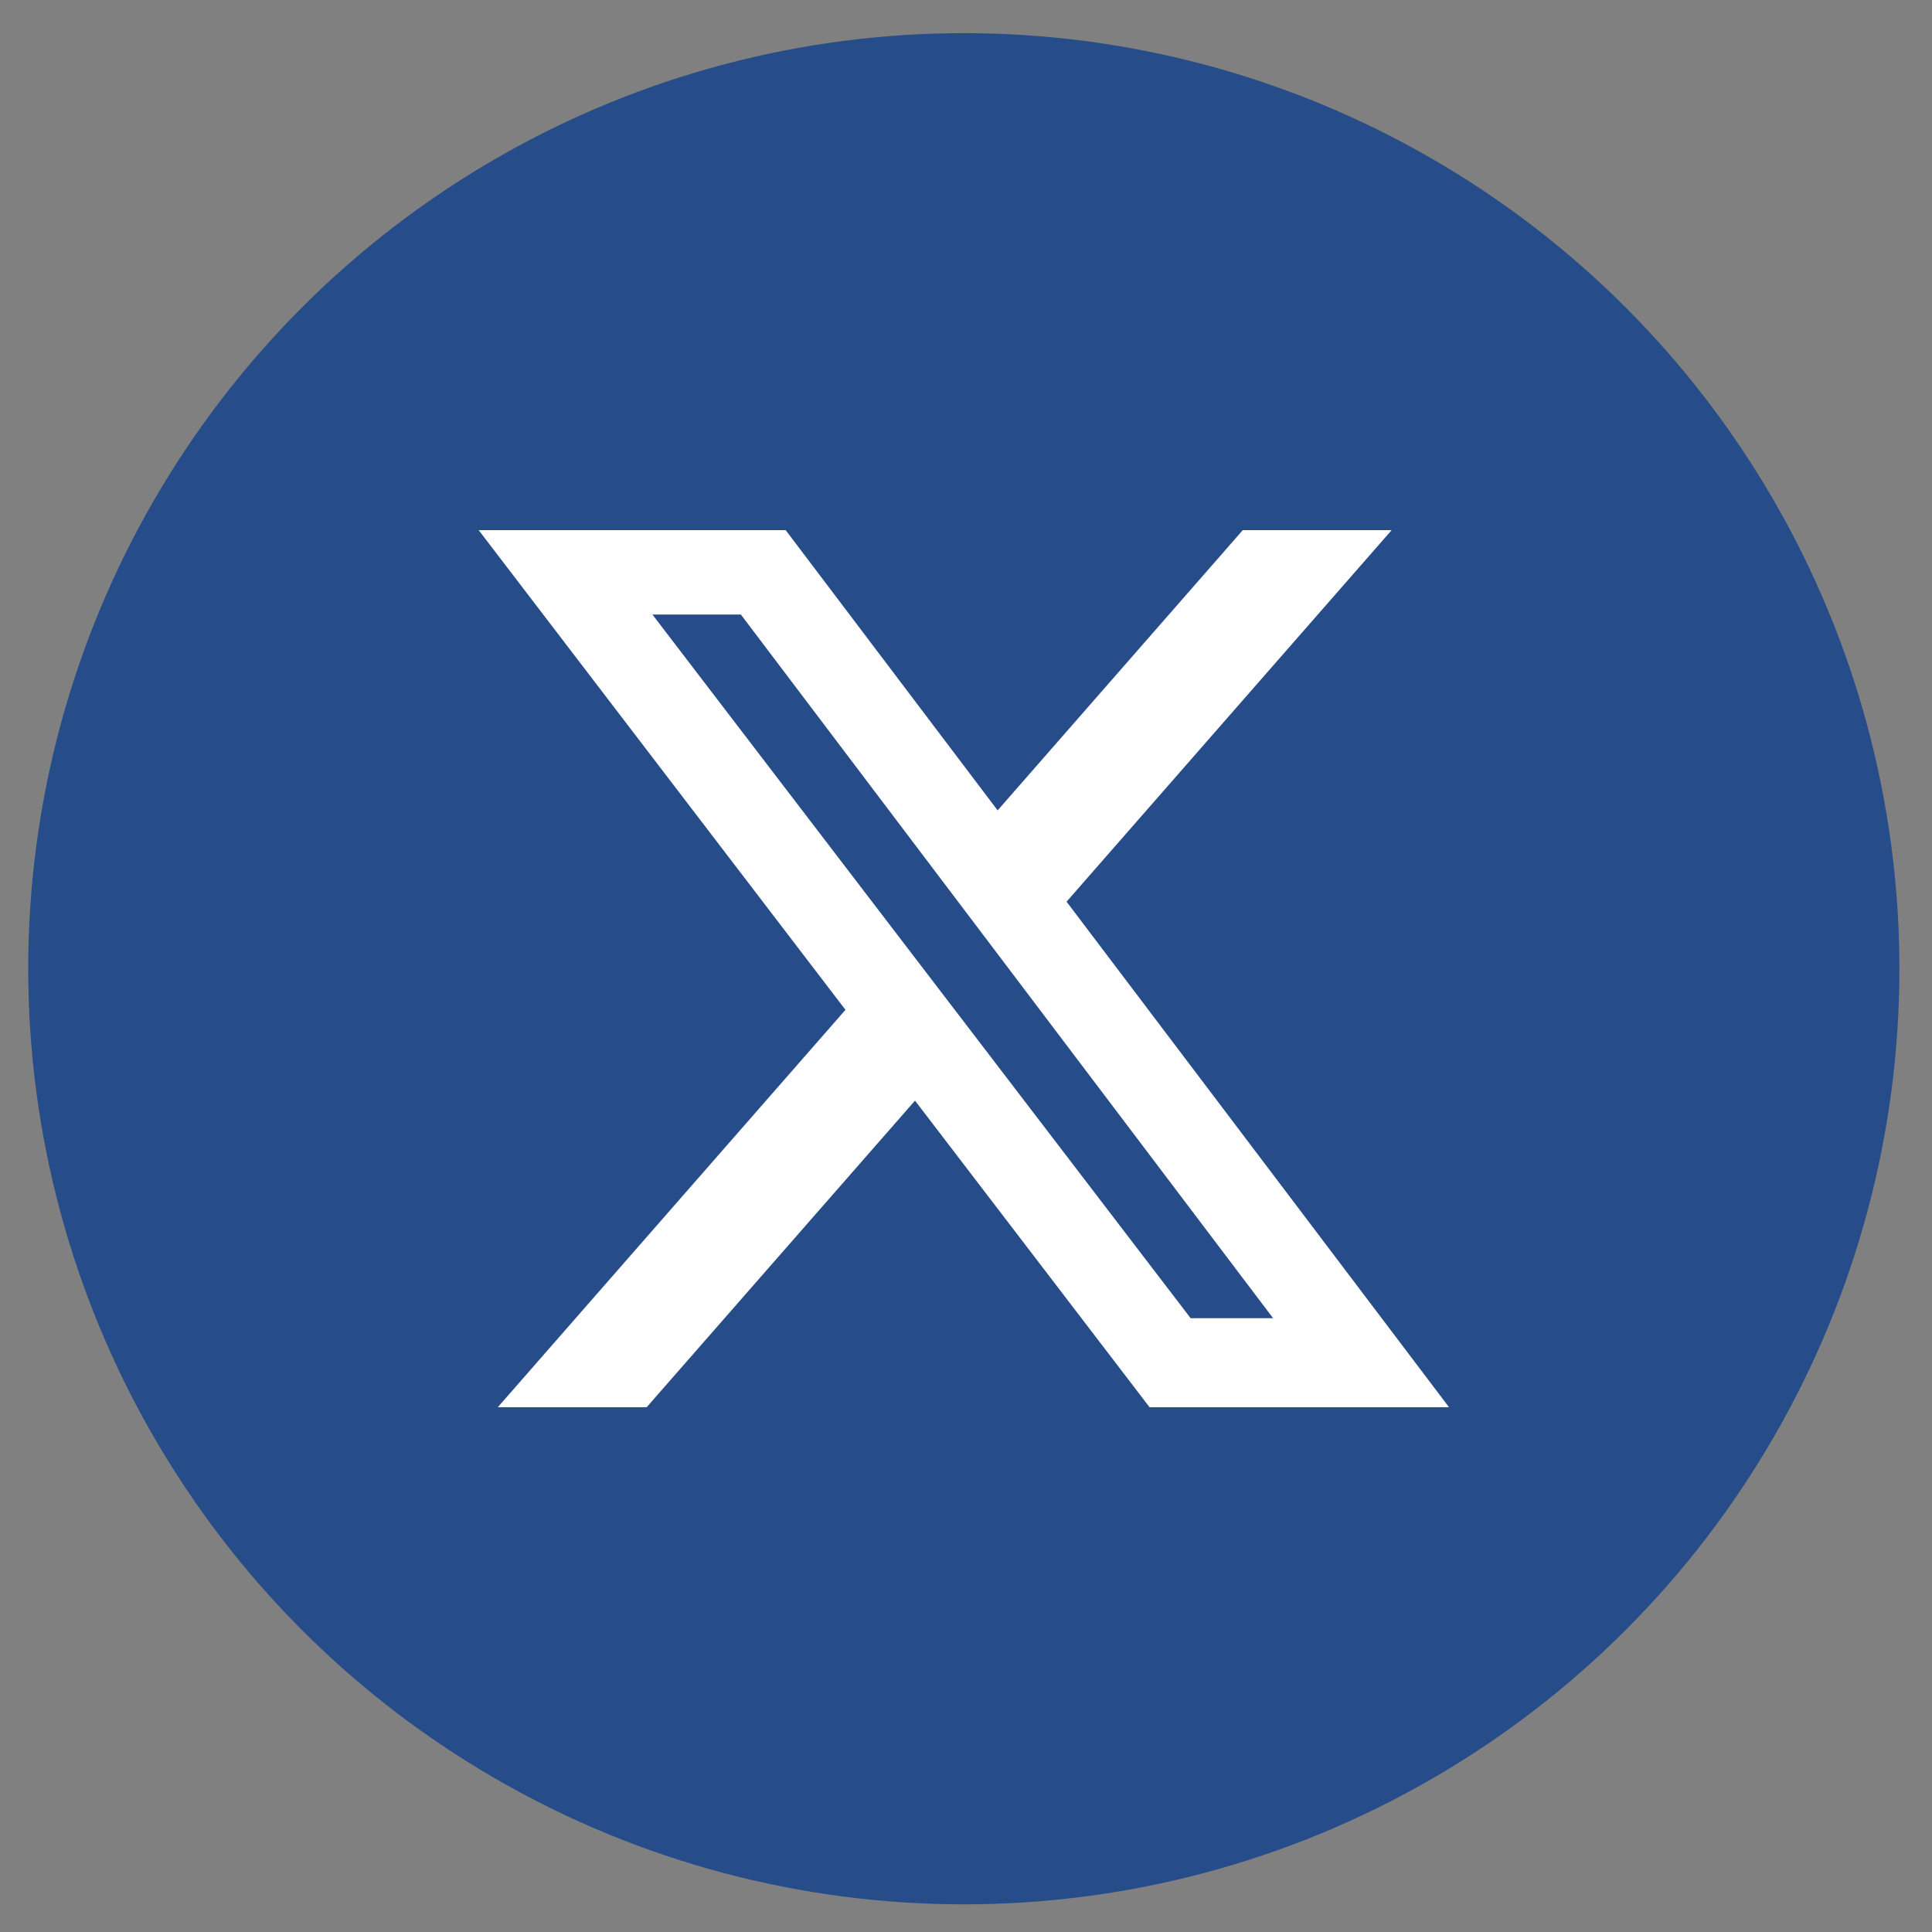 <svg width="38" height="38" viewBox="0 0 38 38" fill="none" xmlns="http://www.w3.org/2000/svg">
<rect x="0" y="0" width="38" height="38" fill="#808080" stroke="none"/>
<circle cx="18.957" cy="19.054" r="18.402" fill="#264D89"/>
<path d="M24.445 10.427H27.372L20.978 17.735L28.5 27.678H22.61L17.997 21.648L12.719 27.678H9.791L16.629 19.862L9.415 10.427H15.453L19.622 15.939L24.444 10.427H24.445ZM23.418 25.927H25.04L14.572 12.087H12.832L23.418 25.927Z" fill="white"/>
</svg>
